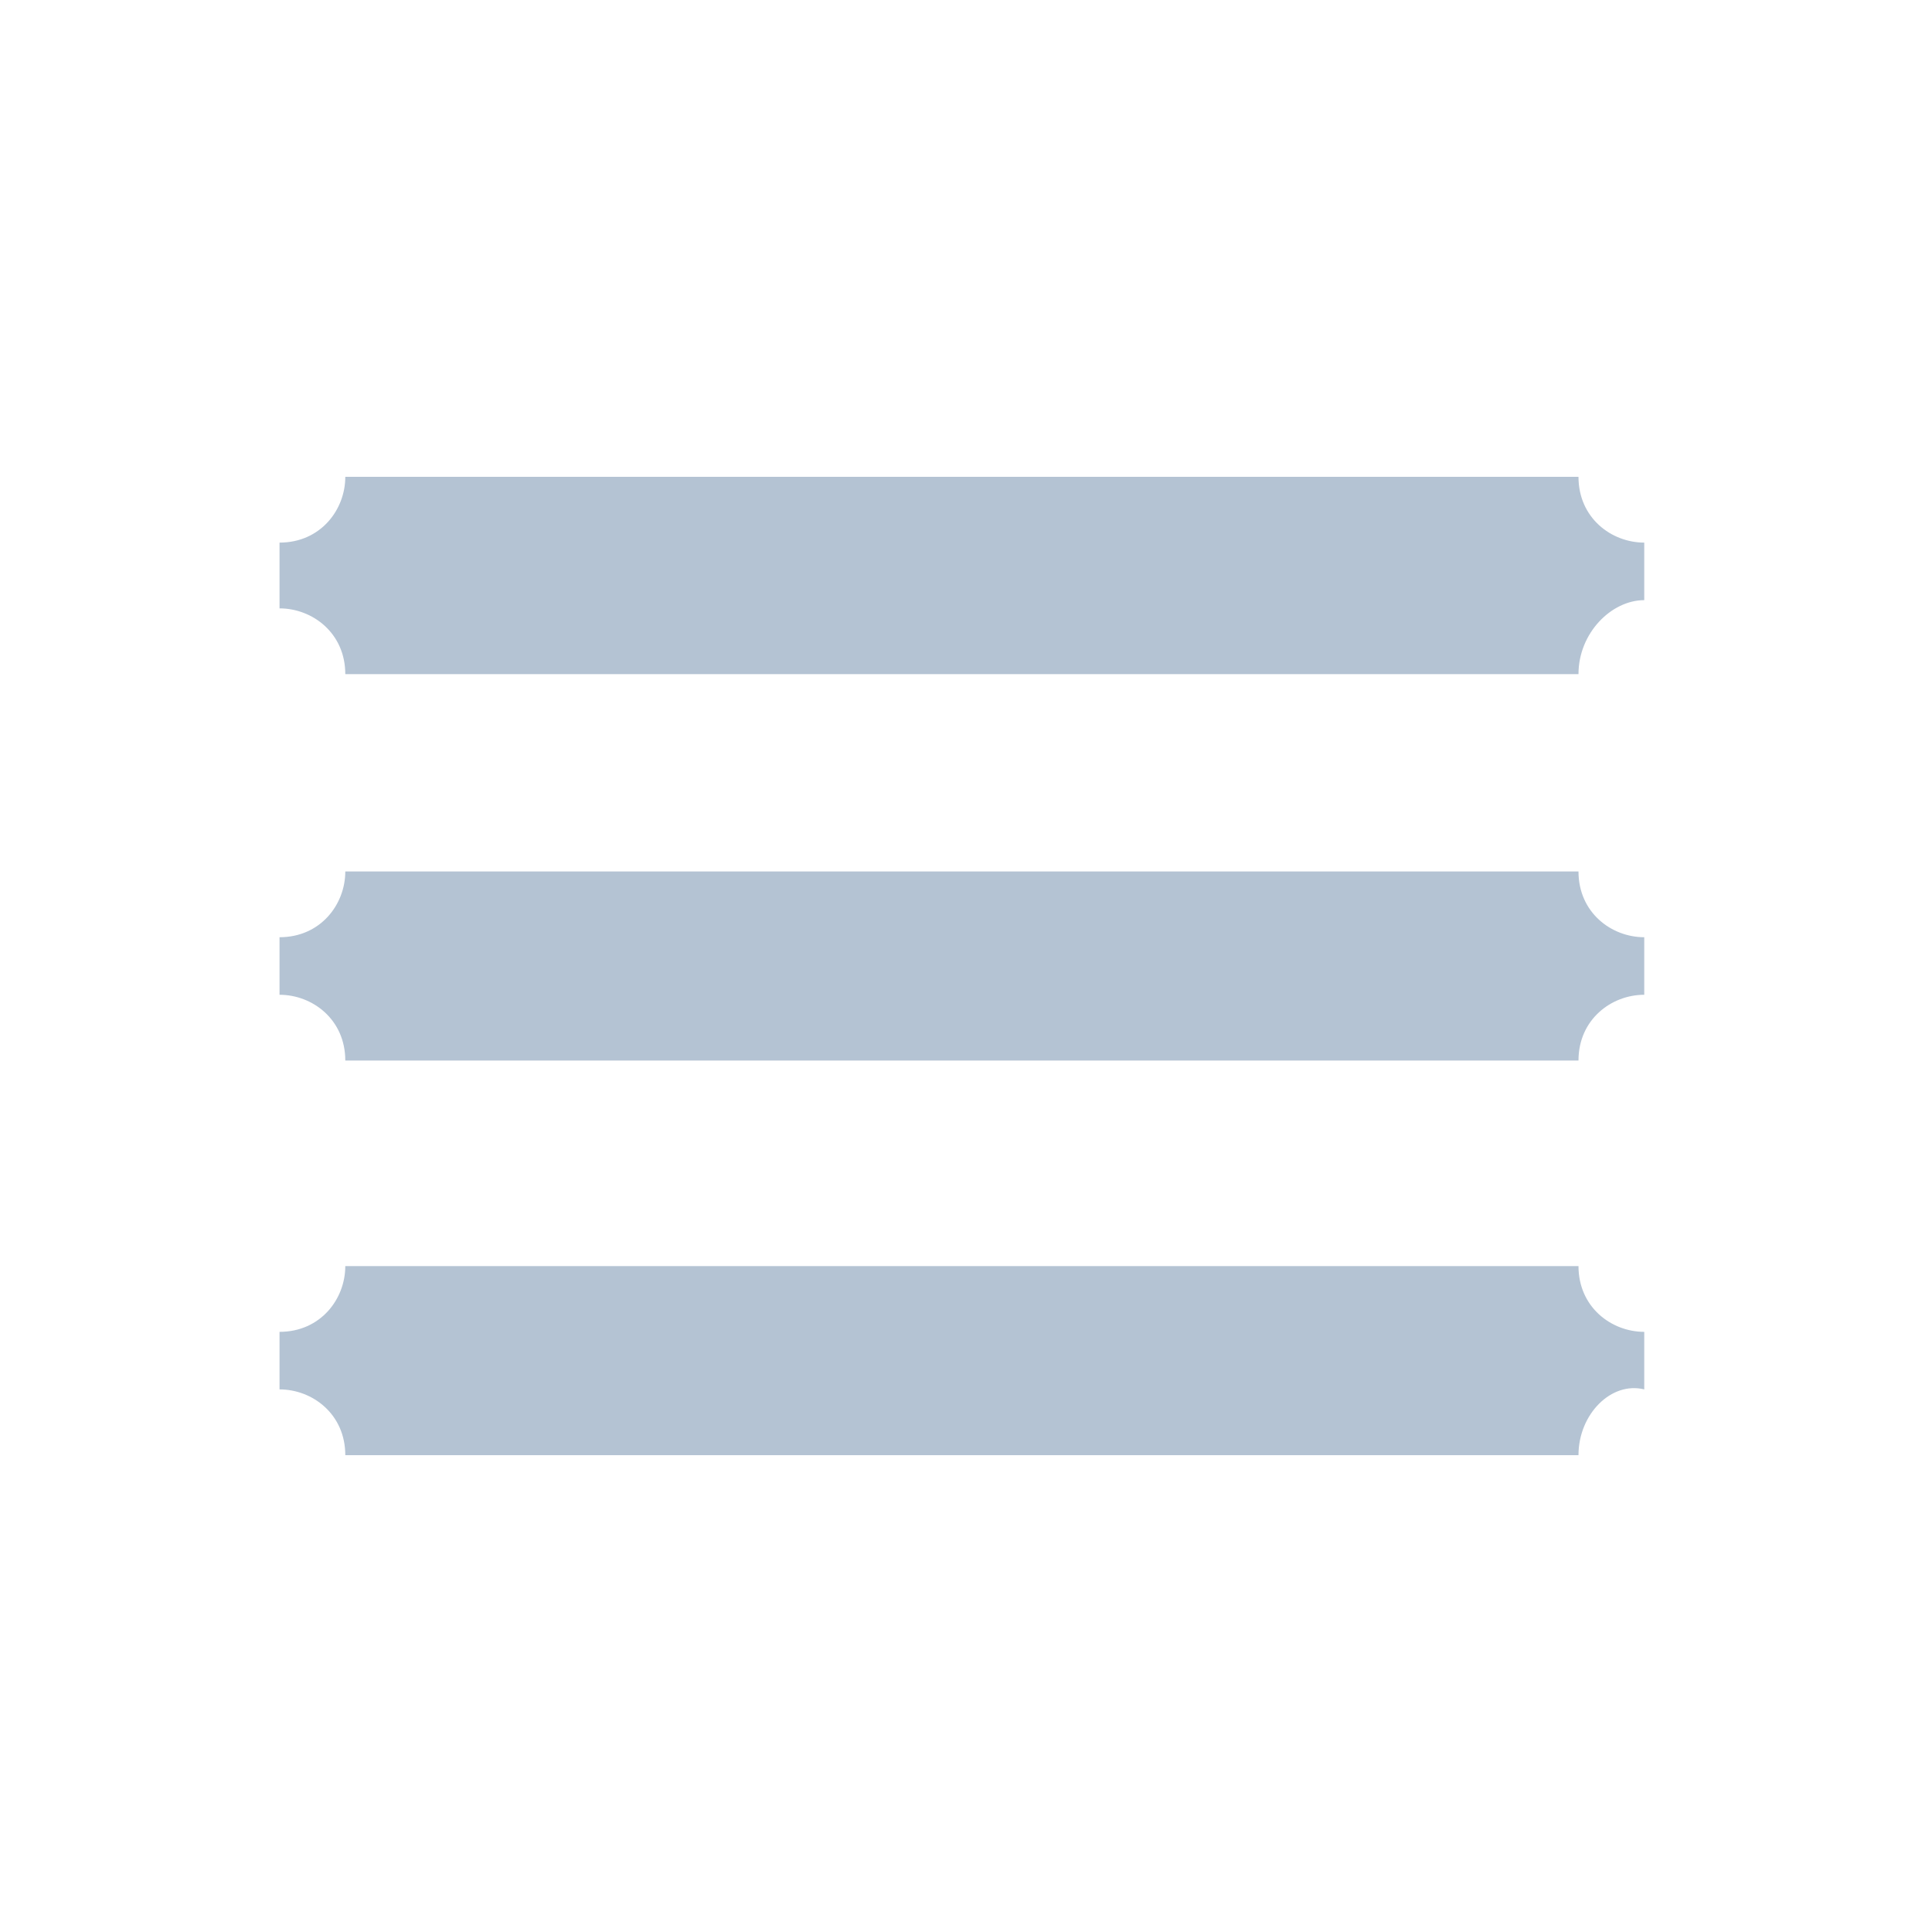 <?xml version="1.0" encoding="utf-8"?>
<!-- Generator: Adobe Illustrator 25.2.0, SVG Export Plug-In . SVG Version: 6.00 Build 0)  -->
<svg version="1.1" id="Layer_1" xmlns="http://www.w3.org/2000/svg" xmlns:xlink="http://www.w3.org/1999/xlink" x="0px" y="0px"
	 viewBox="0 0 23.5 23.5" style="enable-background:new 0 0 23.5 23.5;" xml:space="preserve">
<style type="text/css">
	.st0{fill:#B4C3D3;}
	.st1{fill:#FFFFFF;}
	.st2{fill-rule:evenodd;clip-rule:evenodd;fill:#B4C3D3;}
	.st3{fill:none;}
</style>
<path class="st0" d="M19.2,8.2h-15c0-0.5-0.4-0.8-0.8-0.8V6.6c0.5,0,0.8-0.4,0.8-0.8h15c0,0.5,0.4,0.8,0.8,0.8v0.7
	C19.6,7.3,19.2,7.7,19.2,8.2L19.2,8.2z M19.2,12.9h-15c0-0.5-0.4-0.8-0.8-0.8v-0.7c0.5,0,0.8-0.4,0.8-0.8h15c0,0.5,0.4,0.8,0.8,0.8
	v0.7C19.6,12.1,19.2,12.4,19.2,12.9L19.2,12.9z M19.2,17.7h-15c0-0.5-0.4-0.8-0.8-0.8v-0.7c0.5,0,0.8-0.4,0.8-0.8h15
	c0,0.5,0.4,0.8,0.8,0.8v0.7C19.6,16.8,19.2,17.2,19.2,17.7L19.2,17.7z"/>
</svg>

